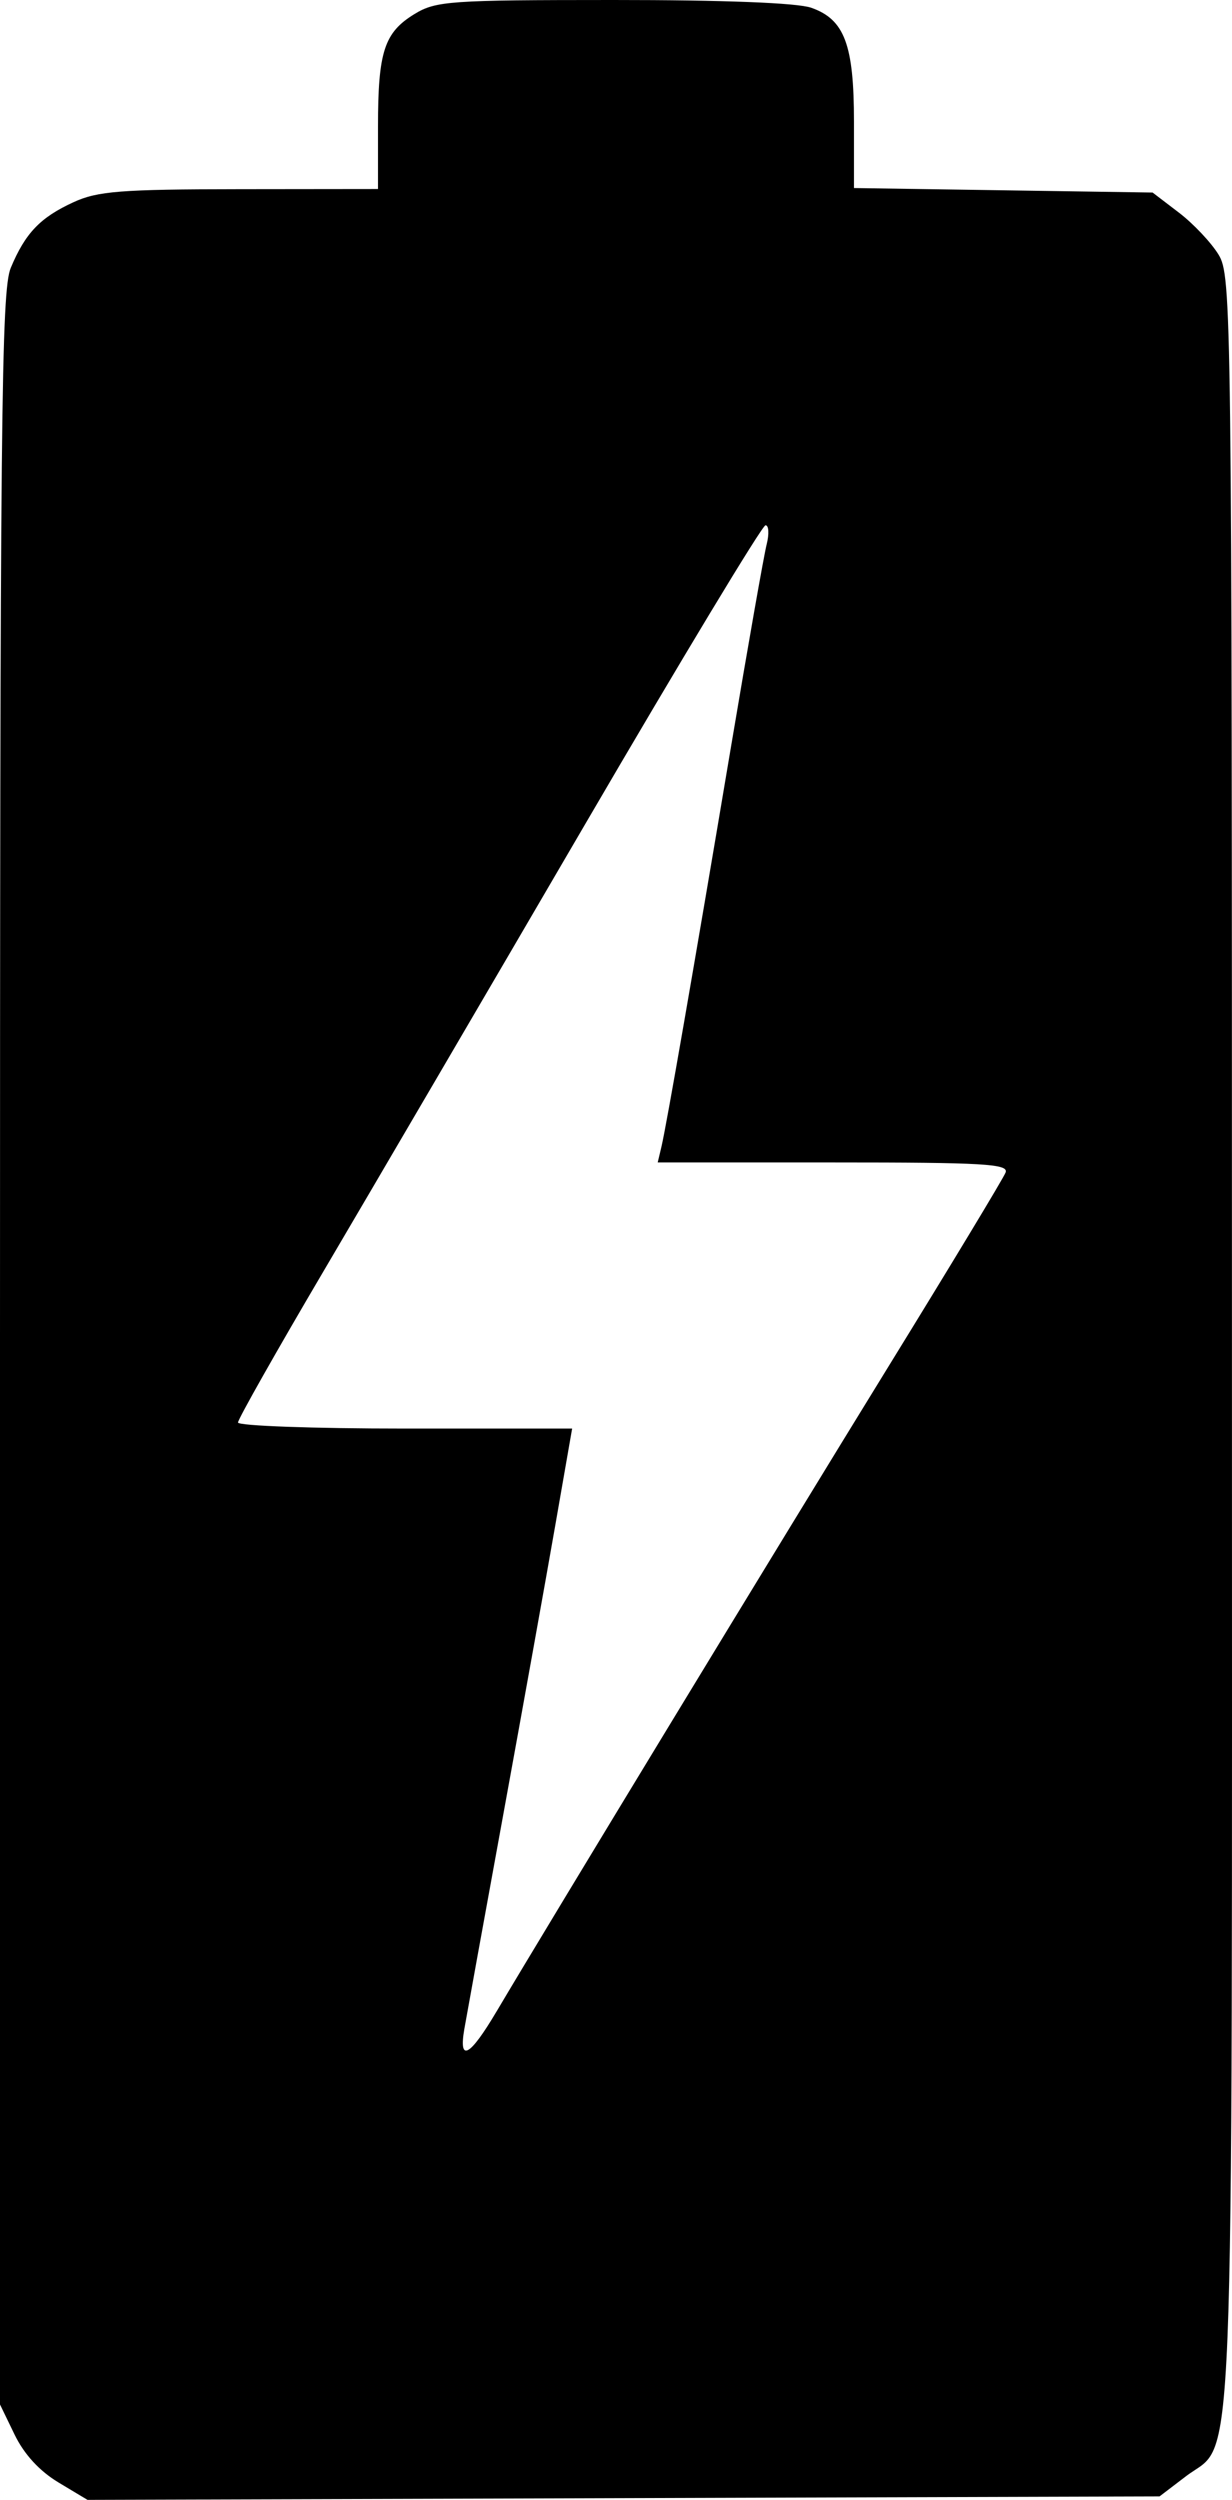 <?xml version="1.0" encoding="UTF-8" standalone="no"?>
<svg
   width="46.568mm"
   height="94.456mm"
   viewBox="0 0 46.568 94.456"
   version="1.1"
   xml:space="preserve"
   xmlns="http://www.w3.org/2000/svg"
   xmlns:svg="http://www.w3.org/2000/svg"><path
     style="fill:#000000"
     d="M 2.206,93.793 C 1.492,93.363 0.91,92.729 0.552,91.989 L 0,90.849 V 50.972 C 0,15.684 0.047,10.982 0.407,10.121 0.955,8.808 1.519,8.218 2.778,7.64 c 0.912,-0.419 1.782,-0.487 6.284,-0.492 l 5.226,-0.006 v -2.364 c 0,-2.824 0.236,-3.551 1.382,-4.249 C 16.475,0.038 17.007,9.2167363e-4 23.178,2.6736311e-6 27.358,-6.2032637e-4 30.131,0.108 30.66,0.292 c 1.261,0.44 1.619,1.391 1.619,4.305 v 2.508 l 5.644,0.085 5.644,0.085 0.993,0.758 c 0.546,0.417 1.221,1.131 1.499,1.587 0.492,0.807 0.506,1.92 0.507,41.121 10e-4,44.519 0.128,41.397 -1.736,42.819 l -1,0.762 -20.261,0.066 -20.261,0.066 z M 18.769,76.001 c 2.011,-3.397 10.787,-17.834 14.806,-24.357 2.359,-3.828 4.355,-7.132 4.435,-7.342 0.125,-0.326 -0.821,-0.381 -6.502,-0.381 H 24.861 l 0.141,-0.595 c 0.187,-0.789 1.213,-6.688 2.635,-15.147 0.636,-3.784 1.239,-7.207 1.341,-7.607 0.101,-0.4 0.082,-0.726 -0.043,-0.725 -0.125,0.002 -3.197,5.091 -6.827,11.311 -3.63,6.219 -8.065,13.795 -9.856,16.834 -1.791,3.039 -3.256,5.629 -3.256,5.755 0,0.126 2.842,0.229 6.315,0.229 h 6.315 l -0.634,3.638 c -0.349,2.001 -1.232,6.912 -1.963,10.914 -0.731,4.002 -1.396,7.663 -1.478,8.136 -0.221,1.278 0.205,1.047 1.216,-0.661 z" /></svg>
